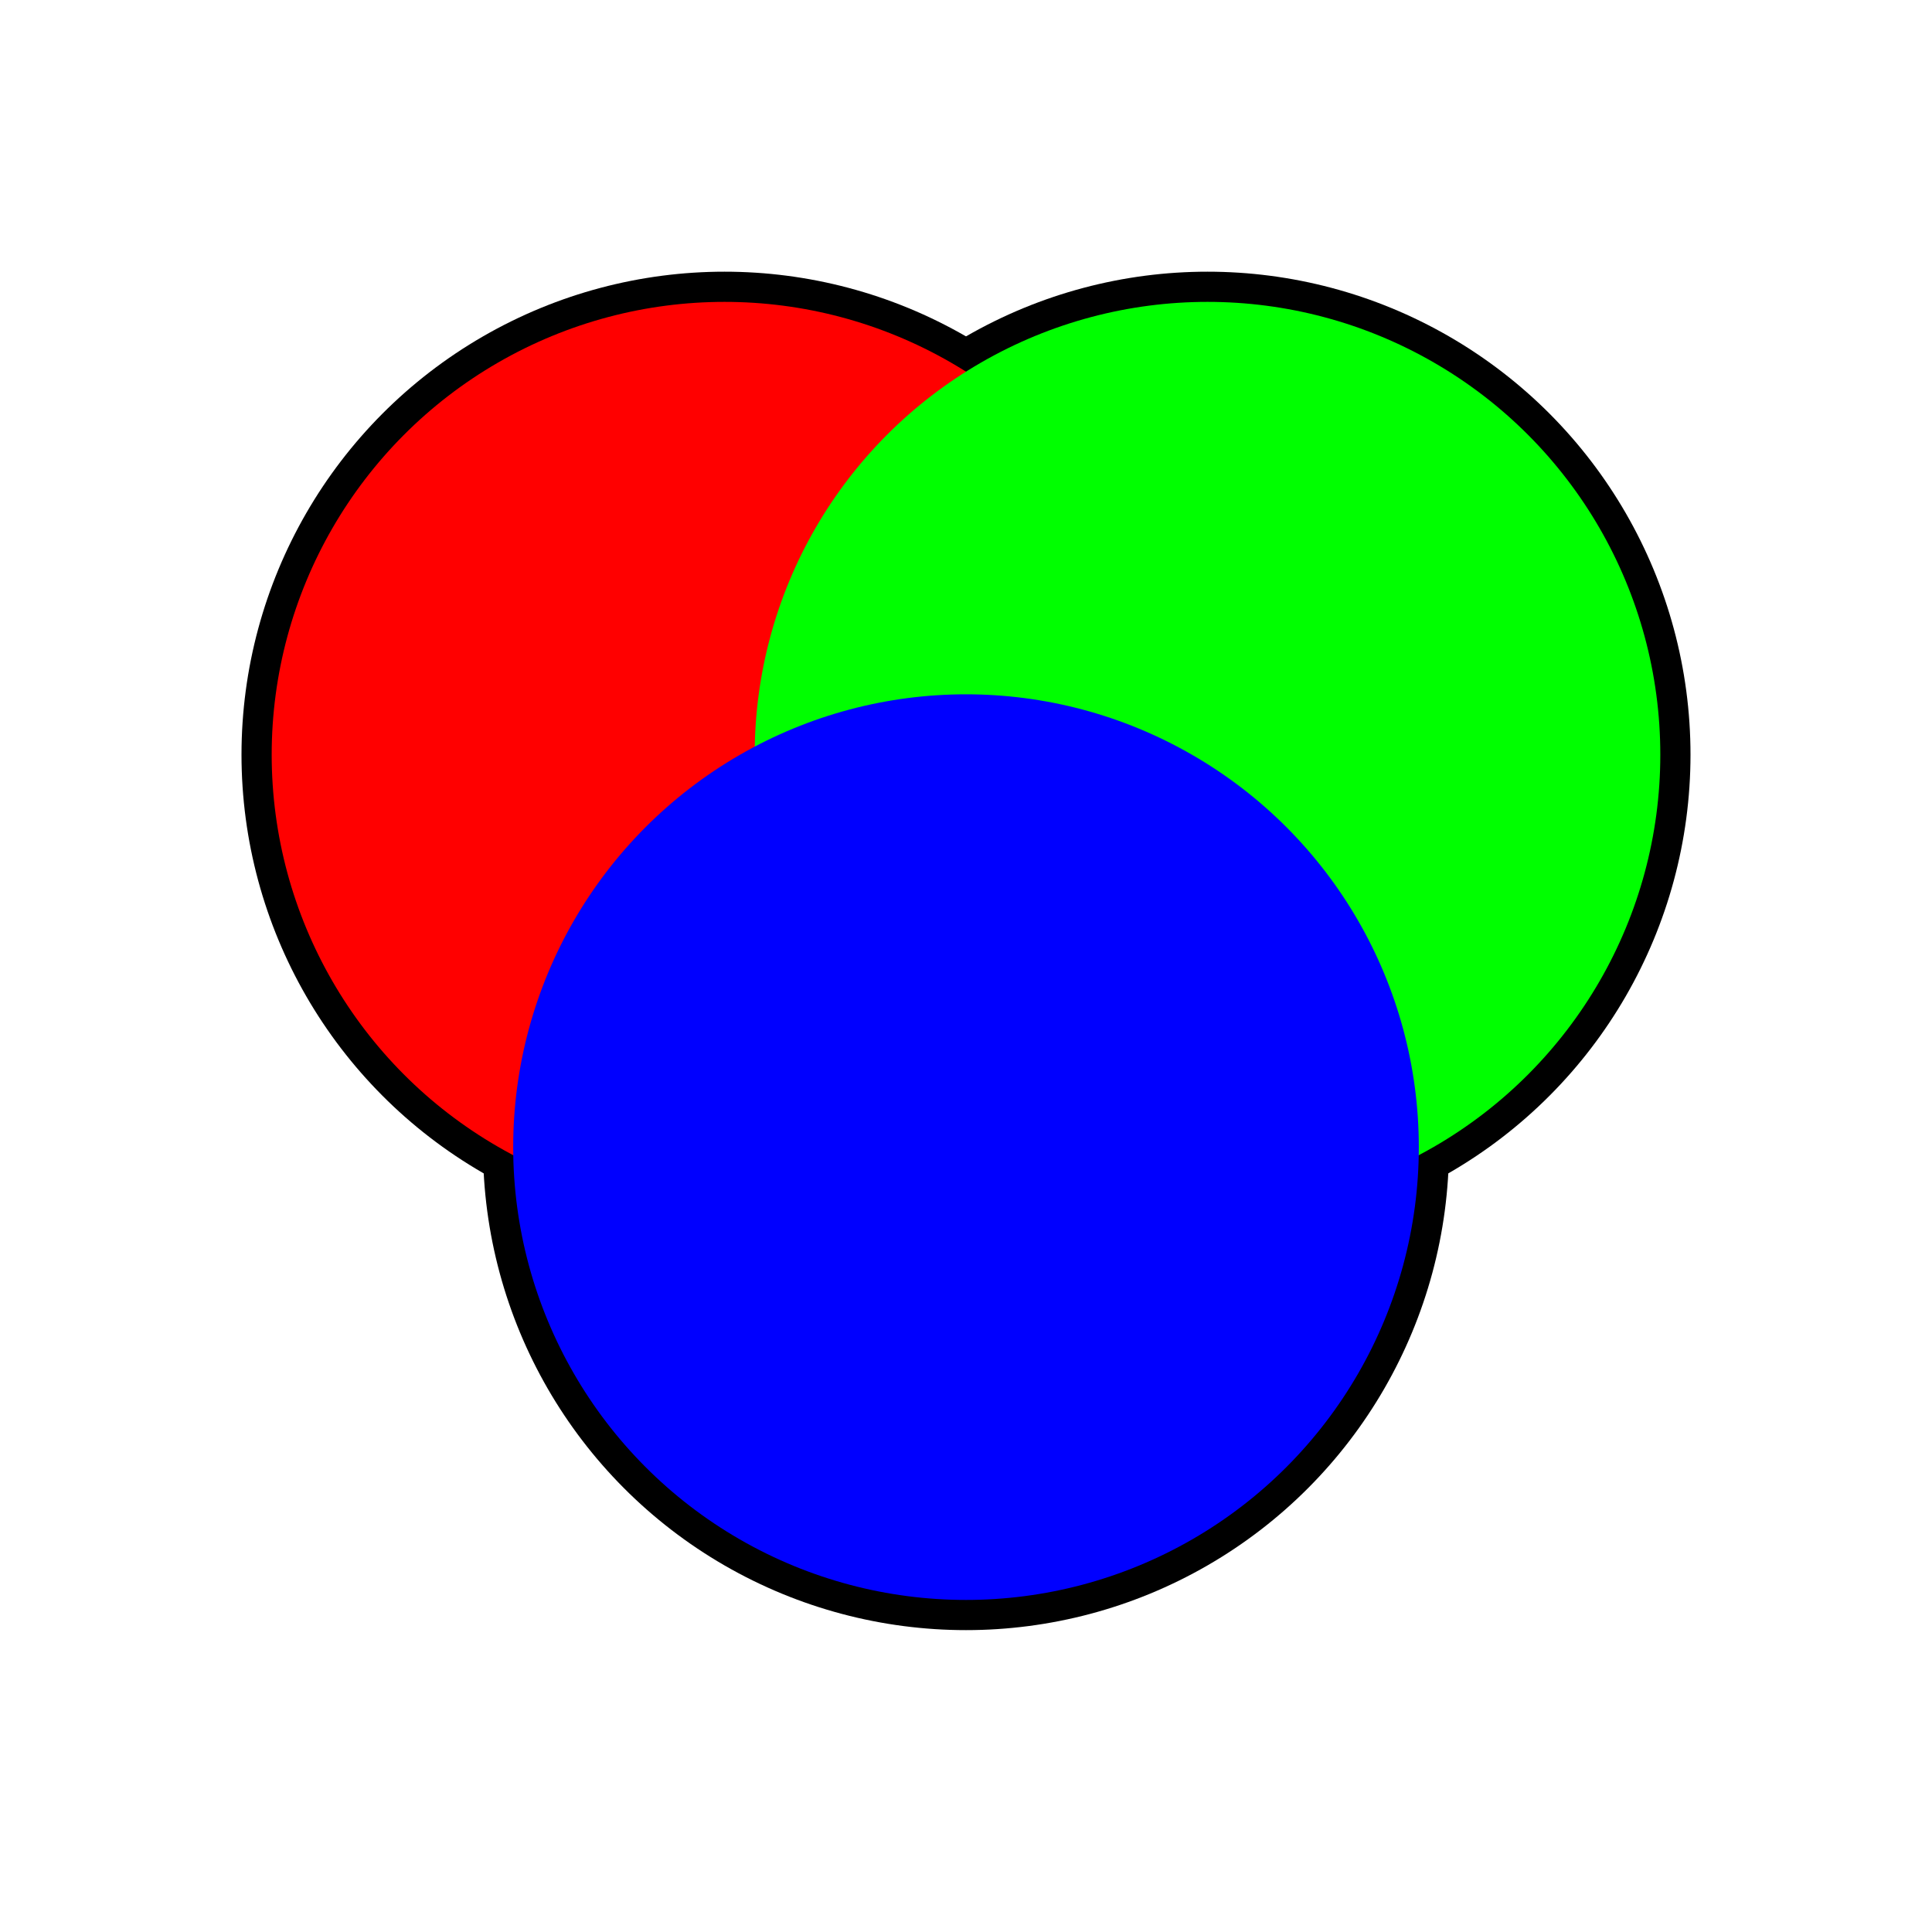 <!-- made WITHOUT inkscape because it fucking sucks -->
<!-- made in notepad++ and firefox -->
<svg width="64" height="64" xmlns="http://www.w3.org/2000/svg">
  <circle cx="24" cy="25" r="16" fill="black"/>
  <circle cx="40" cy="25" r="16" fill="black"/>
  <circle cx="32" cy="38" r="16" fill="black"/>
  
  <circle cx="24" cy="25" r="15" fill="#ff0000" style="mix-blend-mode: screen"/>
  <circle cx="40" cy="25" r="15" fill="#00ff00" style="mix-blend-mode: screen"/>
  <circle cx="32" cy="38" r="15" fill="#0000ff" style="mix-blend-mode: screen"/>
</svg>